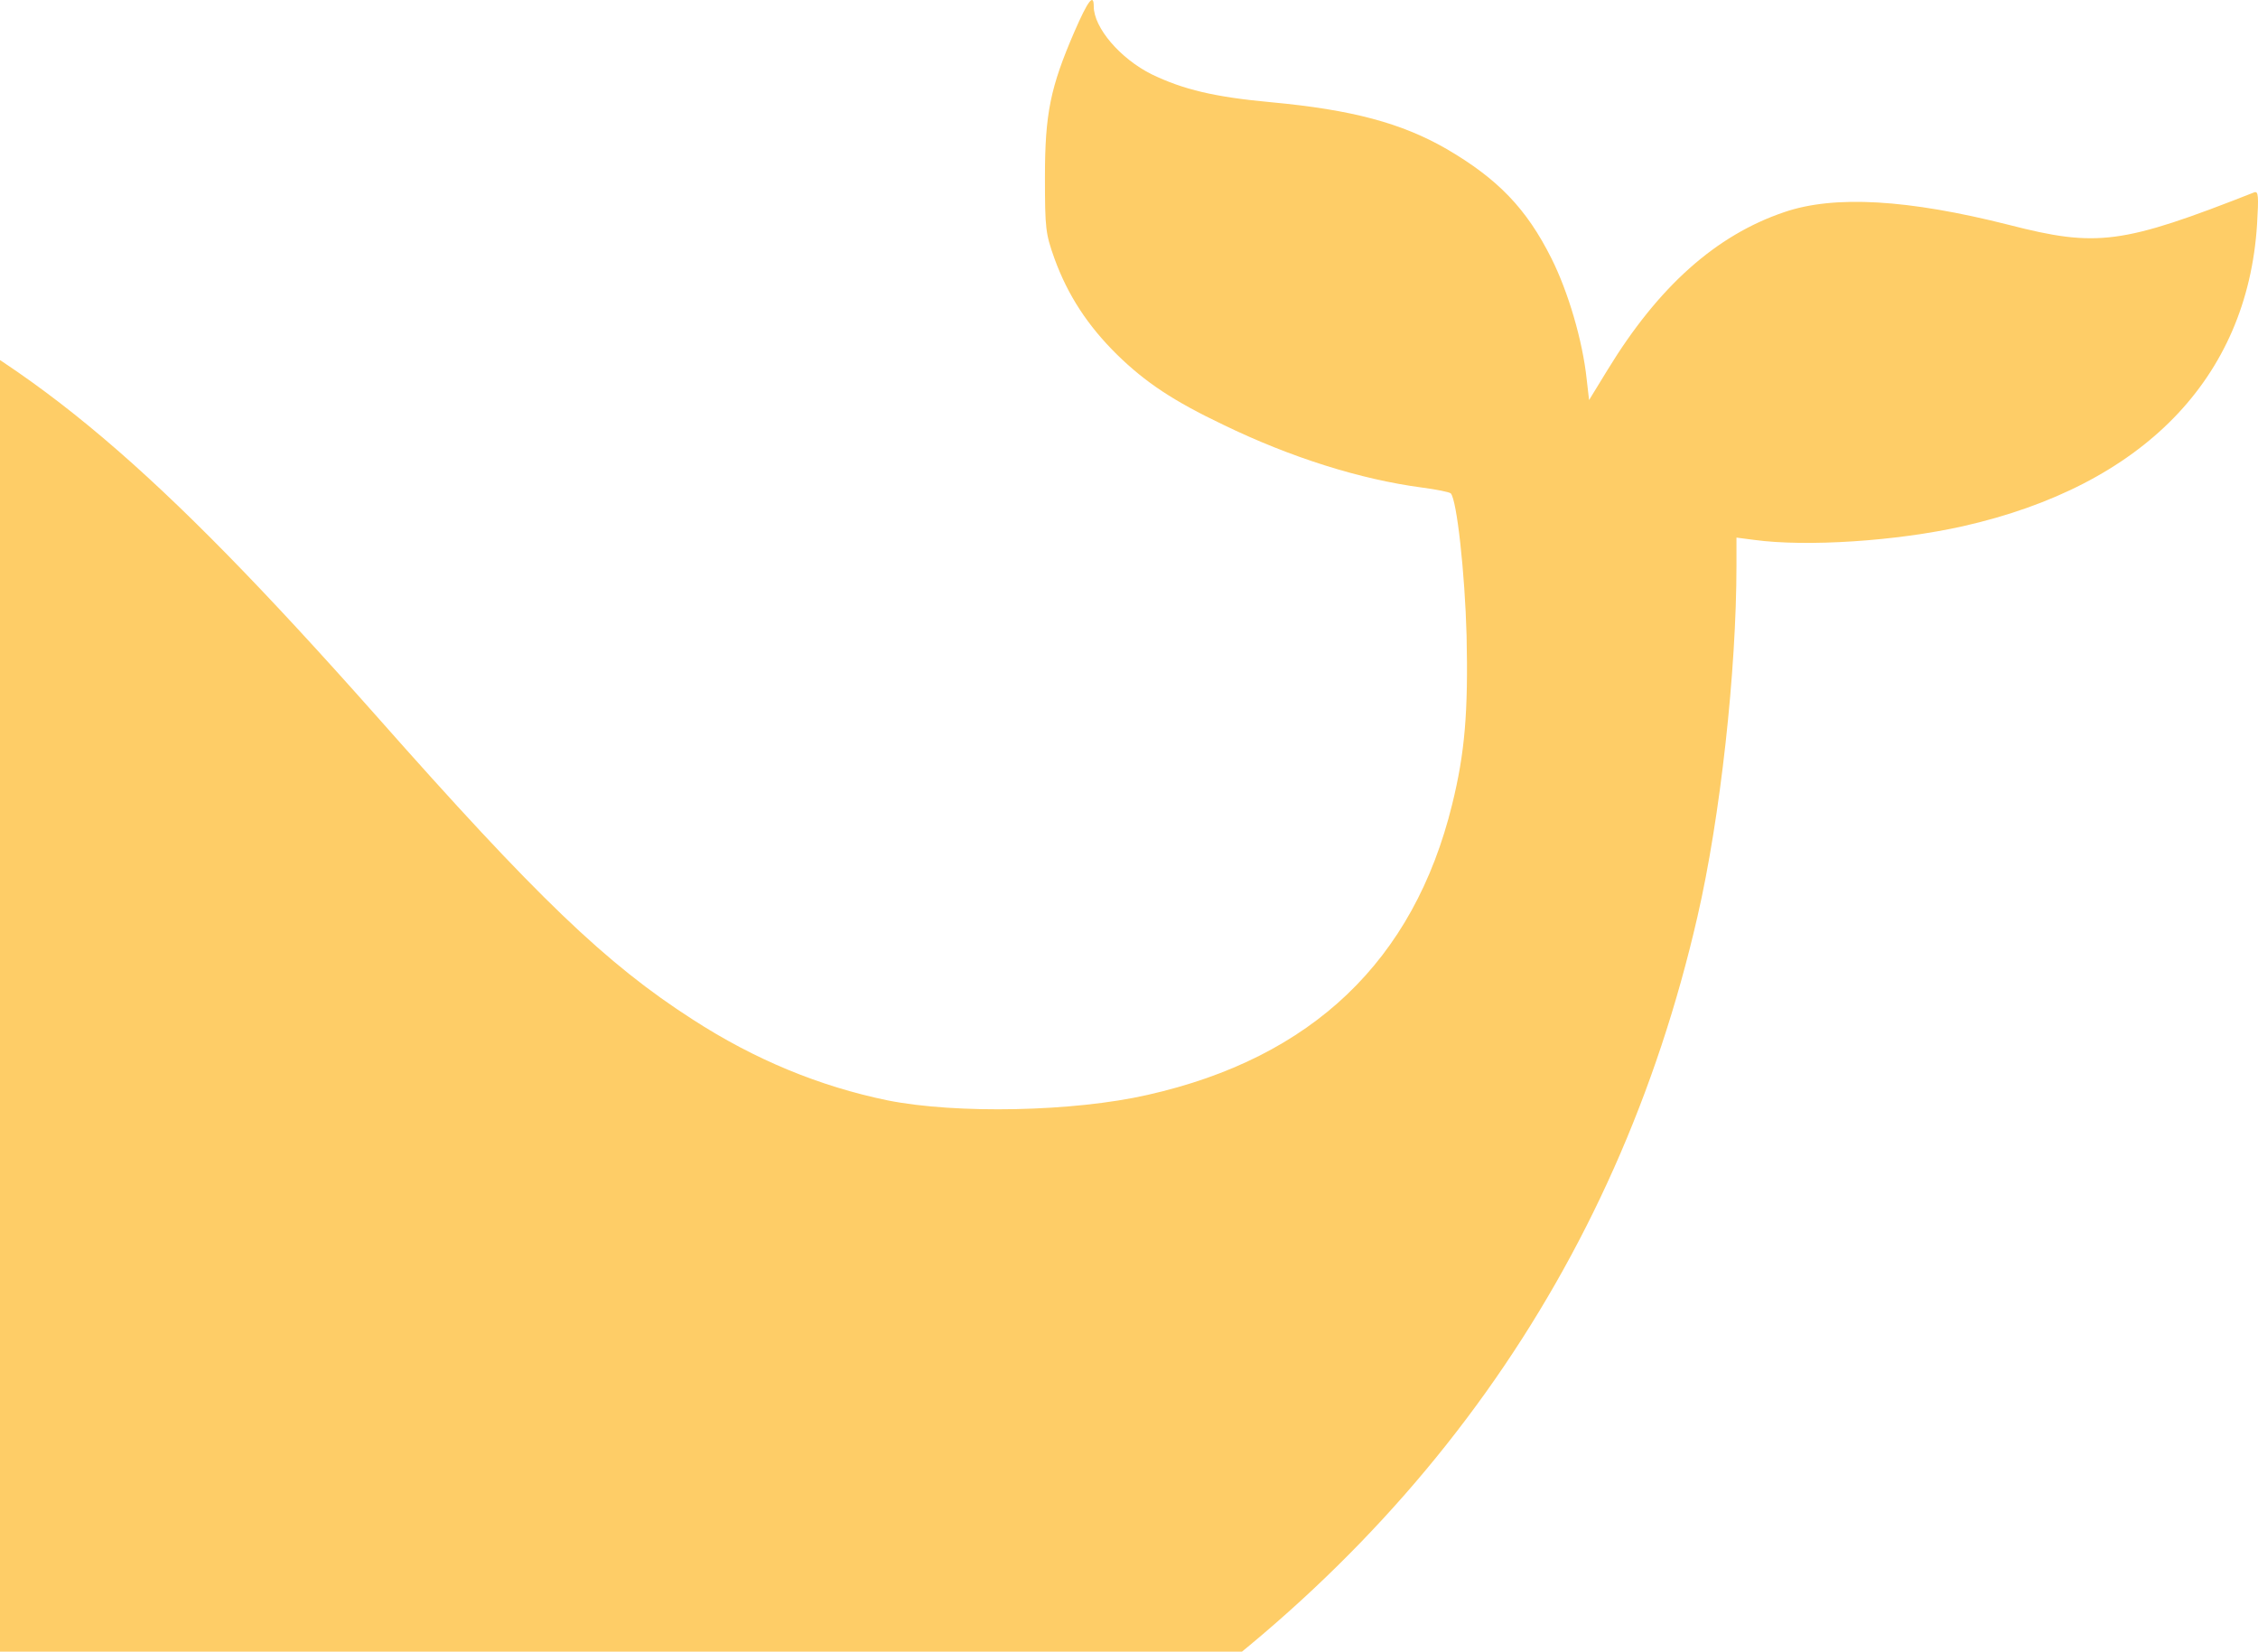 <svg width="1400" height="1024" viewBox="0 0 1400 1024" fill="none" xmlns="http://www.w3.org/2000/svg">
<path d="M678.141 3.92C678.141 17.224 694.624 36.375 714.027 46.051C733.639 55.526 753.043 60.162 788.094 63.388C838.168 68.024 869.047 76.289 897.004 92.416C928.718 110.962 946.452 129.307 961.891 160.149C972.323 180.913 981.295 211.352 983.798 235.341L985.259 248.041L996.734 229.293C1028.24 177.687 1063.92 145.837 1106.27 131.524C1137.36 120.84 1183.26 123.662 1245.43 139.386C1300.3 153.497 1315.74 151.481 1397.74 119.227C1400.24 118.421 1400.45 121.445 1399.41 139.184C1393.36 234.535 1328.68 301.058 1217.06 326.257C1175.75 335.53 1120.04 339.158 1087.49 334.723L1076.64 333.312V350.447C1076.64 415.963 1066.63 506.878 1052.44 568.362C1002.37 786.681 876.349 963.271 680.228 1089.26C590.721 1146.92 502.467 1187.84 392.305 1222.51C282.352 1257.18 170.104 1277.75 34.488 1288.43C-9.744 1291.86 -151.41 1291.86 -195.016 1288.43C-432.448 1269.68 -631.907 1214.04 -779.207 1125.55C-860.368 1076.76 -931.096 1012.26 -977.206 945.329C-1035.21 861.066 -1064 770.957 -1064 674.598C-1064 538.931 -1008.92 410.923 -906.477 308.517C-791.934 193.814 -636.497 127.492 -451.643 114.591C-406.368 111.365 -327.502 113.381 -286.609 118.622C-207.743 128.903 -147.655 146.24 -80.264 178.292C23.43 227.479 96.245 289.366 232.904 443.379C333.051 556.67 375.822 597.592 429.443 632.064C468.041 657.06 508.309 673.591 550.454 682.259C593.016 690.725 665.623 689.314 711.524 678.832C813.548 655.851 876.558 595.576 900.343 498.815C908.271 466.763 910.357 441.363 909.314 394.191C908.271 355.285 903.264 309.928 899.508 305.896C898.673 305.09 890.745 303.477 881.565 302.268C843.593 297.228 800.404 283.722 758.468 263.362C727.589 248.646 710.272 237.155 692.537 219.819C674.386 201.878 662.076 183.13 653.73 160.149C648.306 144.829 647.889 142.007 647.889 109.753C647.889 70.443 651.227 54.115 666.249 19.442C674.594 0.291 678.141 -4.345 678.141 3.92Z" fill="#FECD67"/>
</svg>
